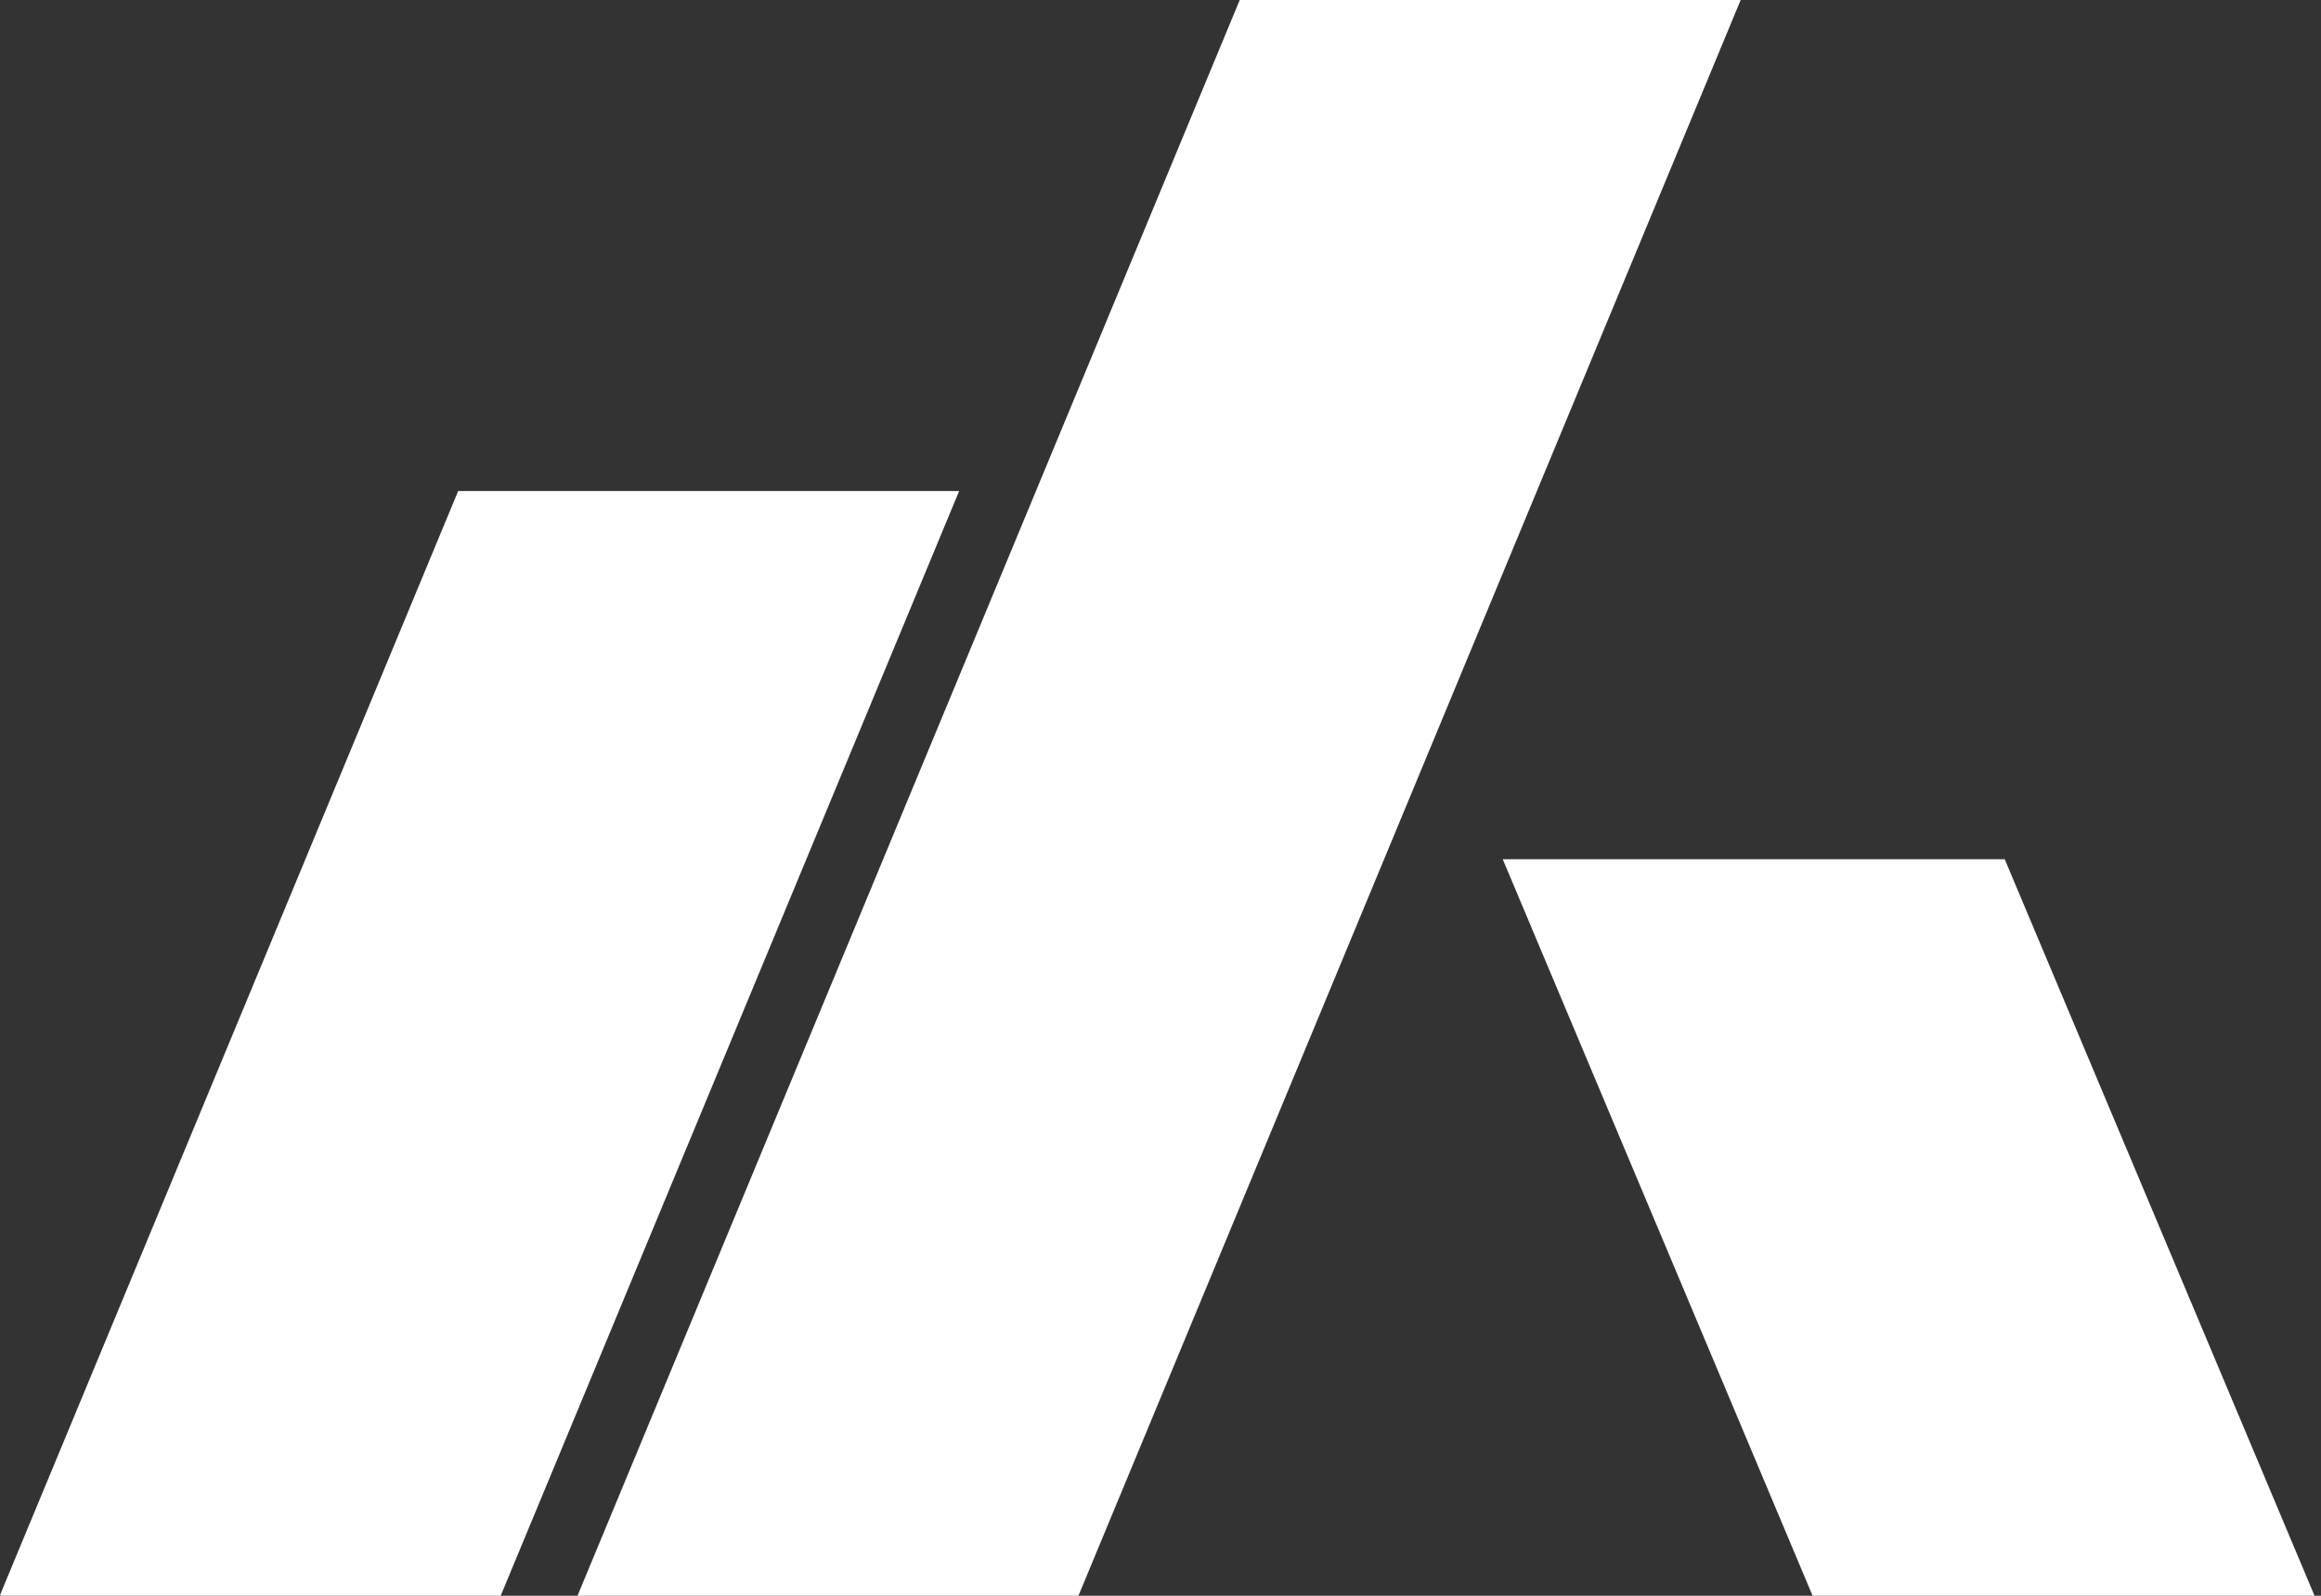<svg width="64" height="44" viewBox="0 0 64 44" fill="none" xmlns="http://www.w3.org/2000/svg">
<rect x="0" y="0" width="64" height="44" fill="#333333" stroke="none"/>
<path fill-rule="evenodd" clip-rule="evenodd" d="M12.634 13.539L0 43.981L0.047 44H13.806L26.448 13.539H12.634Z" fill="white"/>
<path fill-rule="evenodd" clip-rule="evenodd" d="M34.185 0L15.924 44H29.737L47.998 0H34.185Z" fill="white"/>
<path fill-rule="evenodd" clip-rule="evenodd" d="M41.437 23.692L49.981 44H63.822L55.279 23.692H41.437Z" fill="white"/>
</svg>
